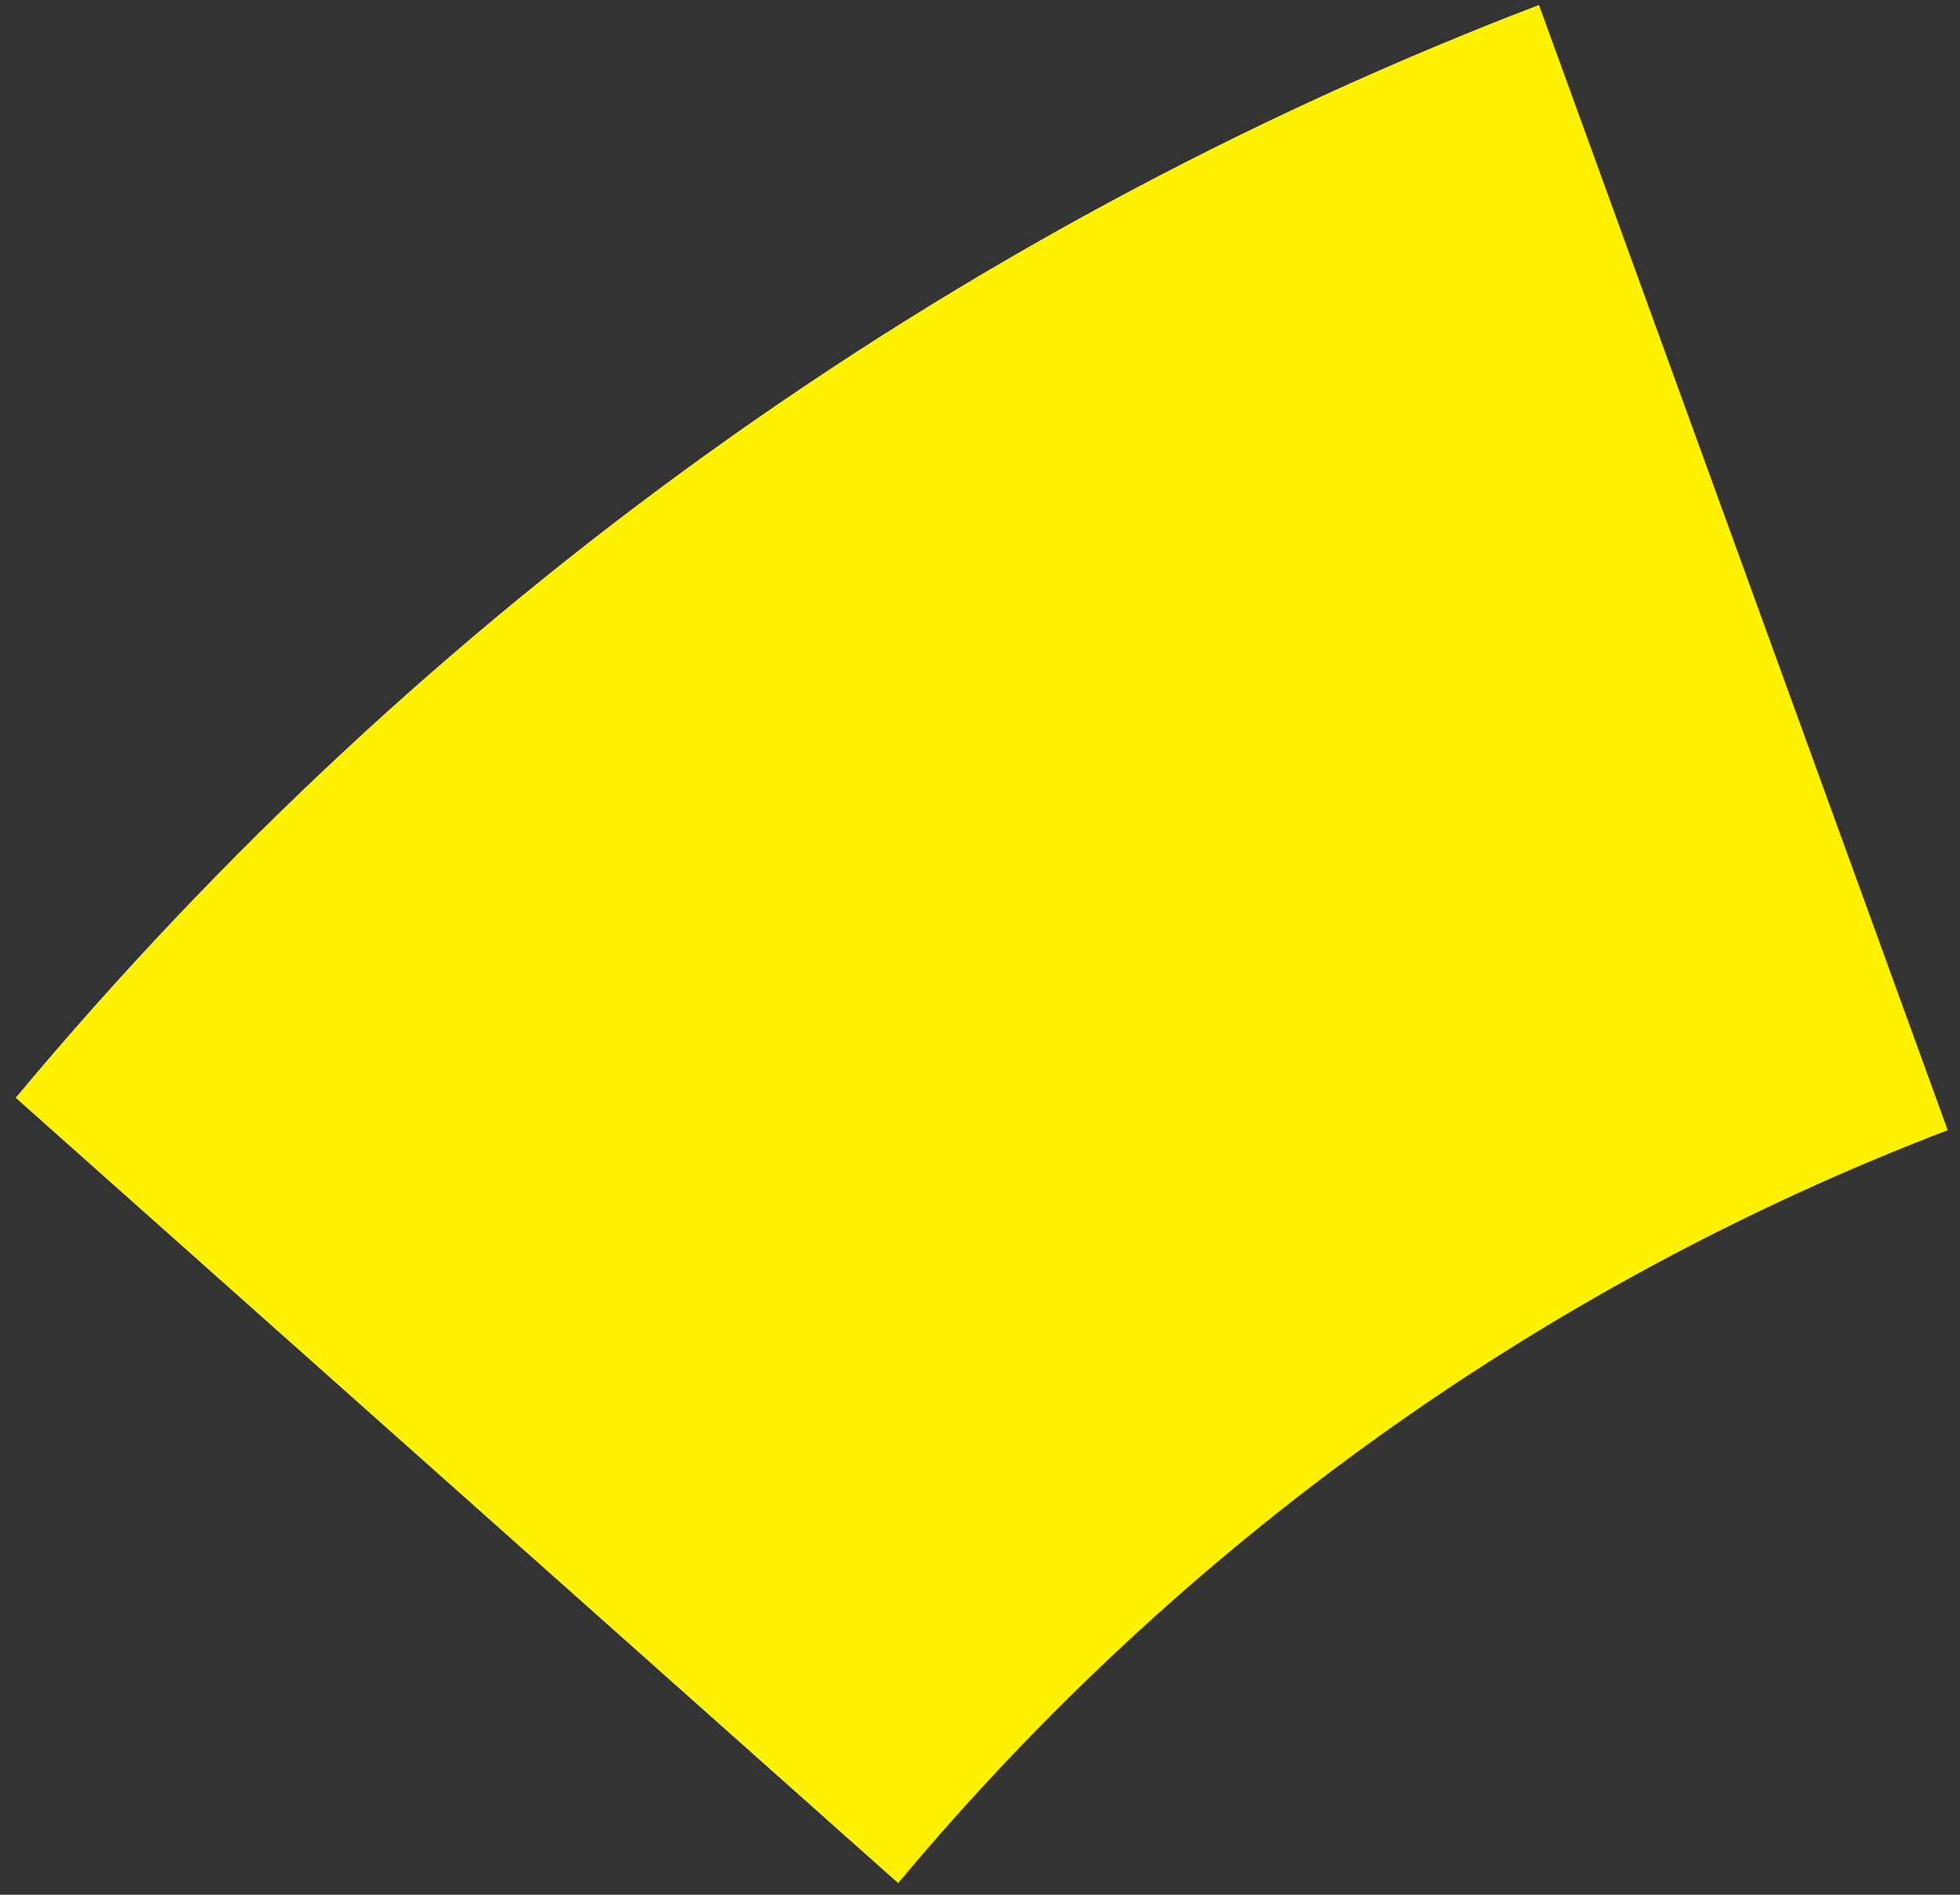 <svg width="120" height="116" viewBox="0 0 120 116" fill="none" xmlns="http://www.w3.org/2000/svg">
<rect x="0" y="0" width="120" height="116" fill="#333333" stroke="none"/>
<path d="M0.96 67.208C26.055 37.129 58.134 14.116 94.222 0.304L119.247 69.193C94.382 78.71 72.279 94.566 54.989 115.29L0.96 67.208Z" fill="#FFF200"/>
</svg>
